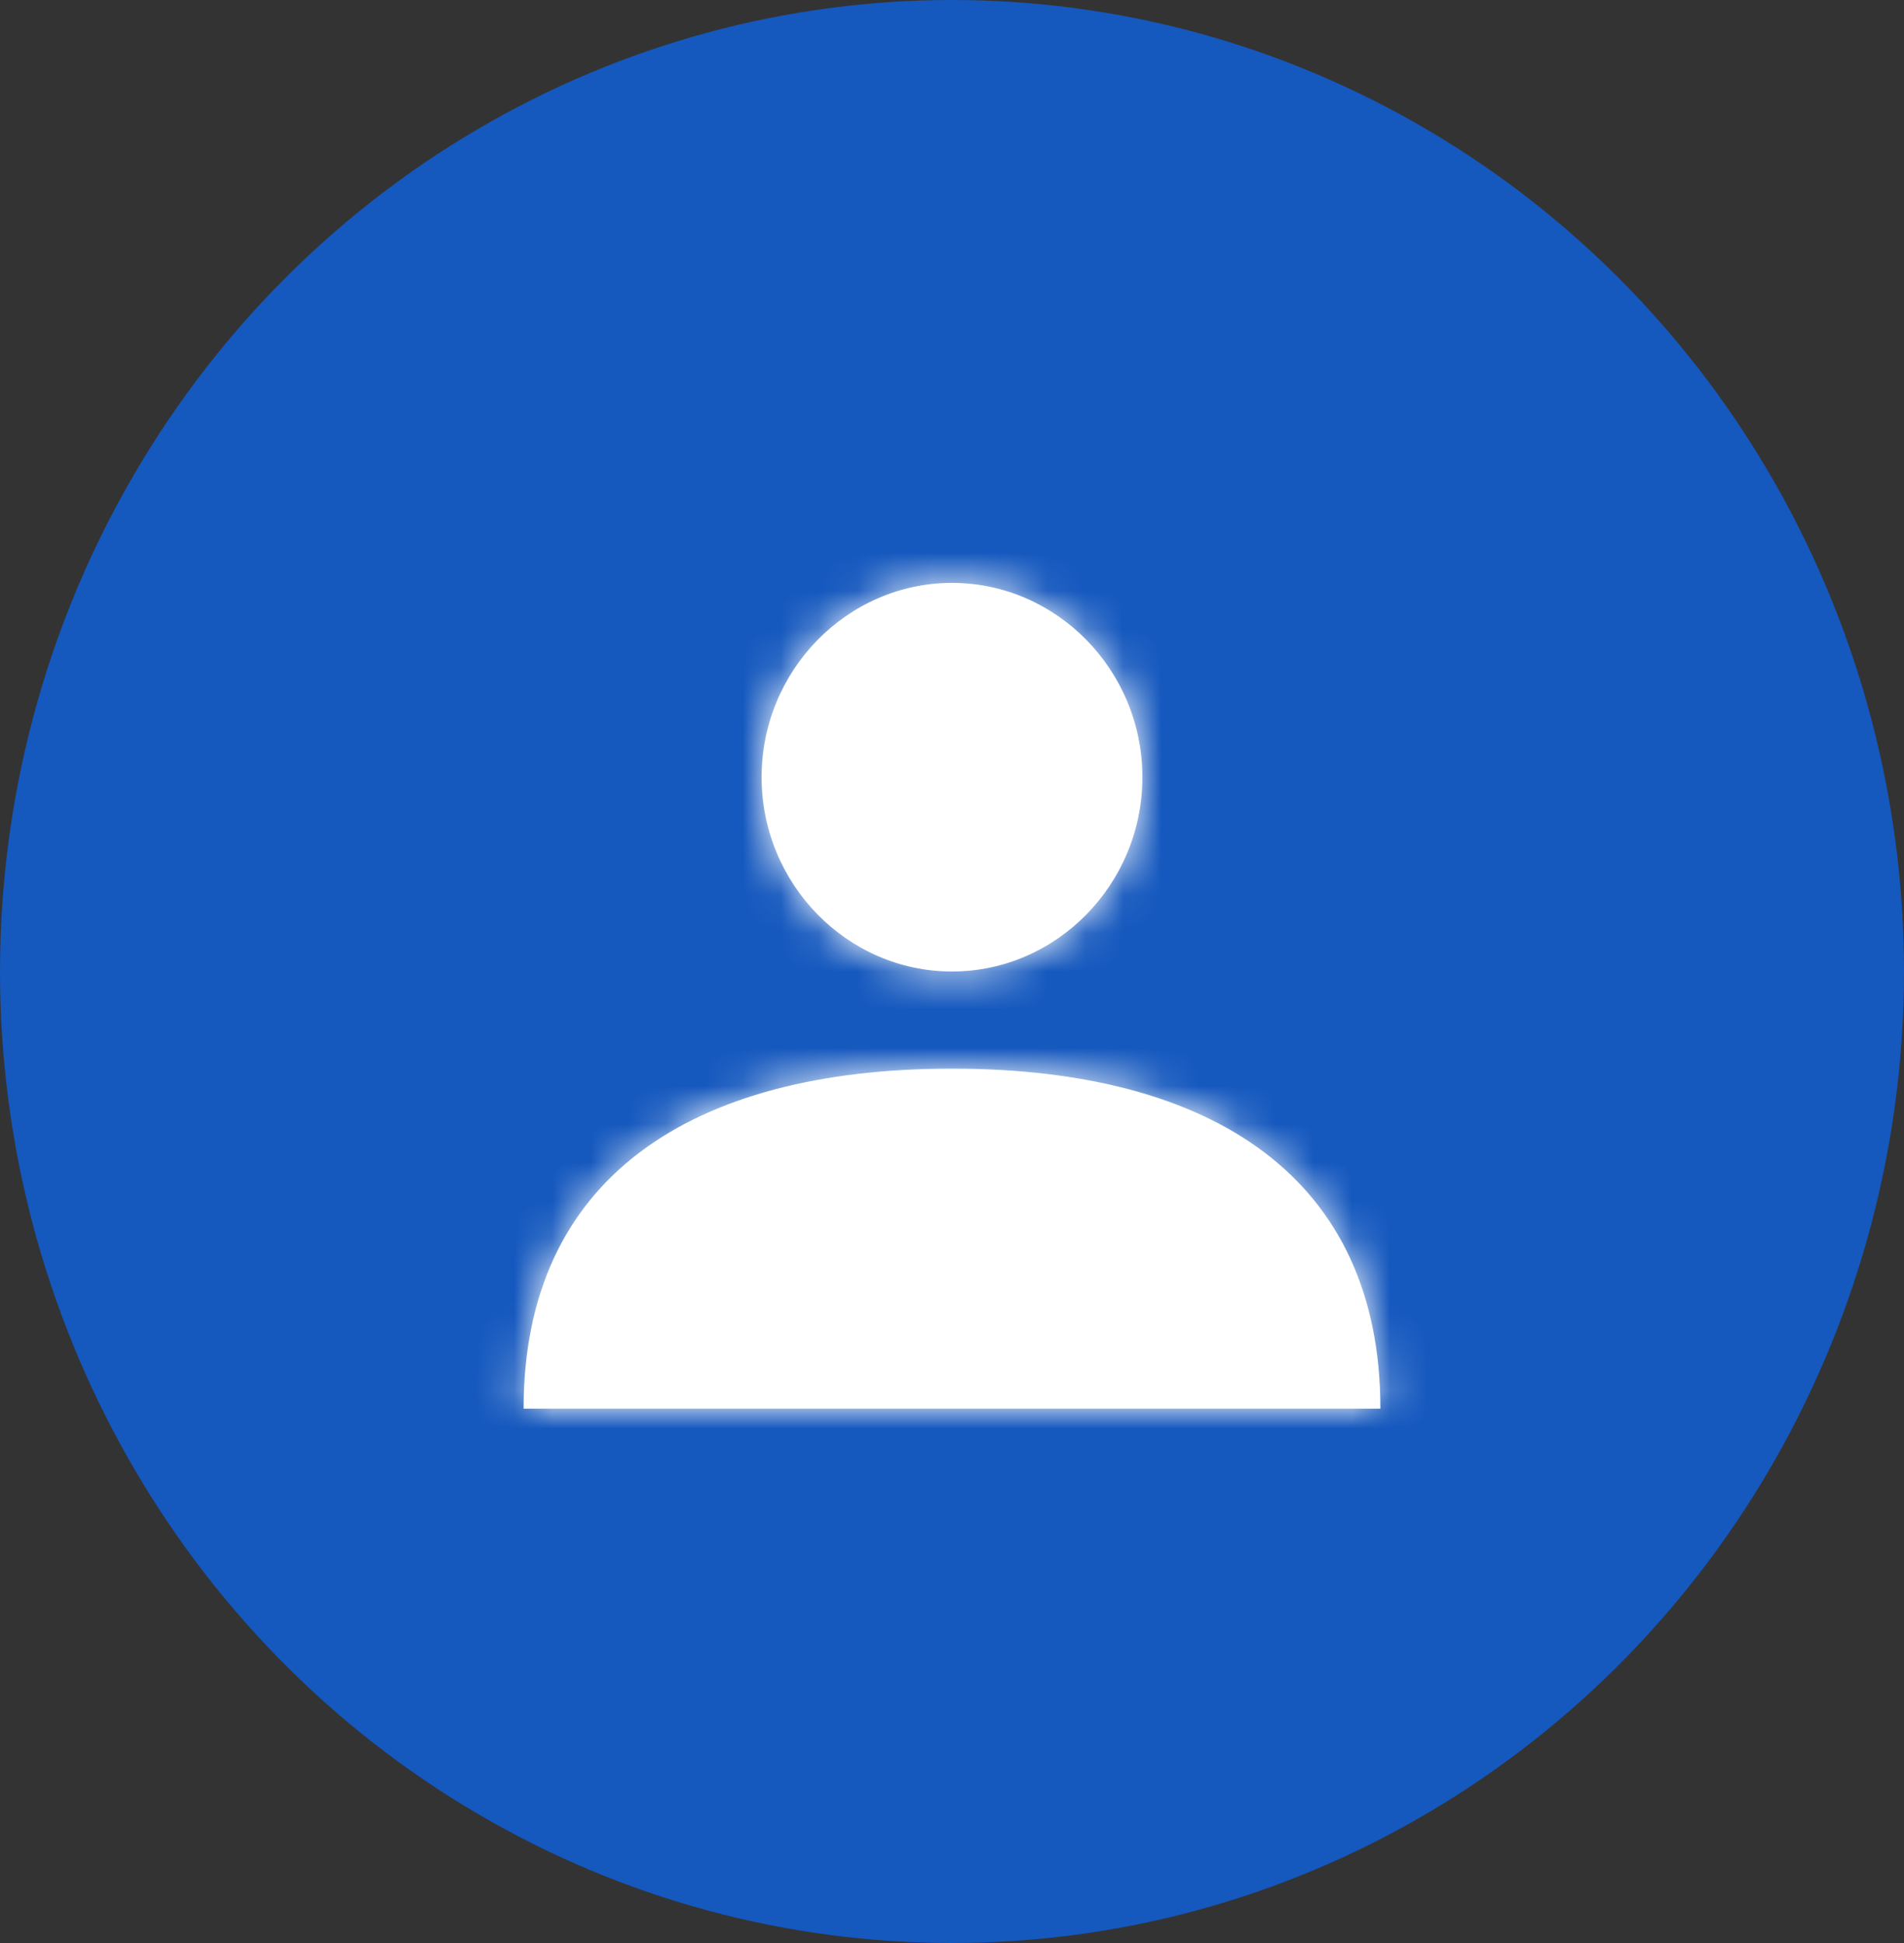<svg width="50" height="51" viewBox="0 0 50 51" fill="none" xmlns="http://www.w3.org/2000/svg">
<rect x="0" y="0" width="50" height="51" fill="#333333" stroke="none"/>
<ellipse cx="25" cy="25.5" rx="25" ry="25.5" fill="#1558BE"/>
<path fill-rule="evenodd" clip-rule="evenodd" d="M30 20.4C30 23.205 27.75 25.5 25 25.5C22.25 25.5 20 23.205 20 20.4C20 17.595 22.25 15.3 25 15.3C27.75 15.3 30 17.595 30 20.4ZM25 28.05C31.893 28.05 36.25 30.951 36.25 36.975H13.75C13.75 30.951 18.107 28.05 25 28.05Z" fill="white"/>
<mask id="mask0_5_16" style="mask-type:alpha" maskUnits="userSpaceOnUse" x="13" y="15" width="24" height="22">
<path fill-rule="evenodd" clip-rule="evenodd" d="M30 20.4C30 23.205 27.75 25.5 25 25.5C22.25 25.5 20 23.205 20 20.4C20 17.595 22.25 15.3 25 15.3C27.75 15.3 30 17.595 30 20.4ZM25 28.05C31.893 28.05 36.25 30.951 36.25 36.975H13.75C13.75 30.951 18.107 28.05 25 28.05Z" fill="white"/>
</mask>
<g mask="url(#mask0_5_16)">
<rect x="10" y="10.2" width="30" height="30.6" fill="white"/>
</g>
</svg>
